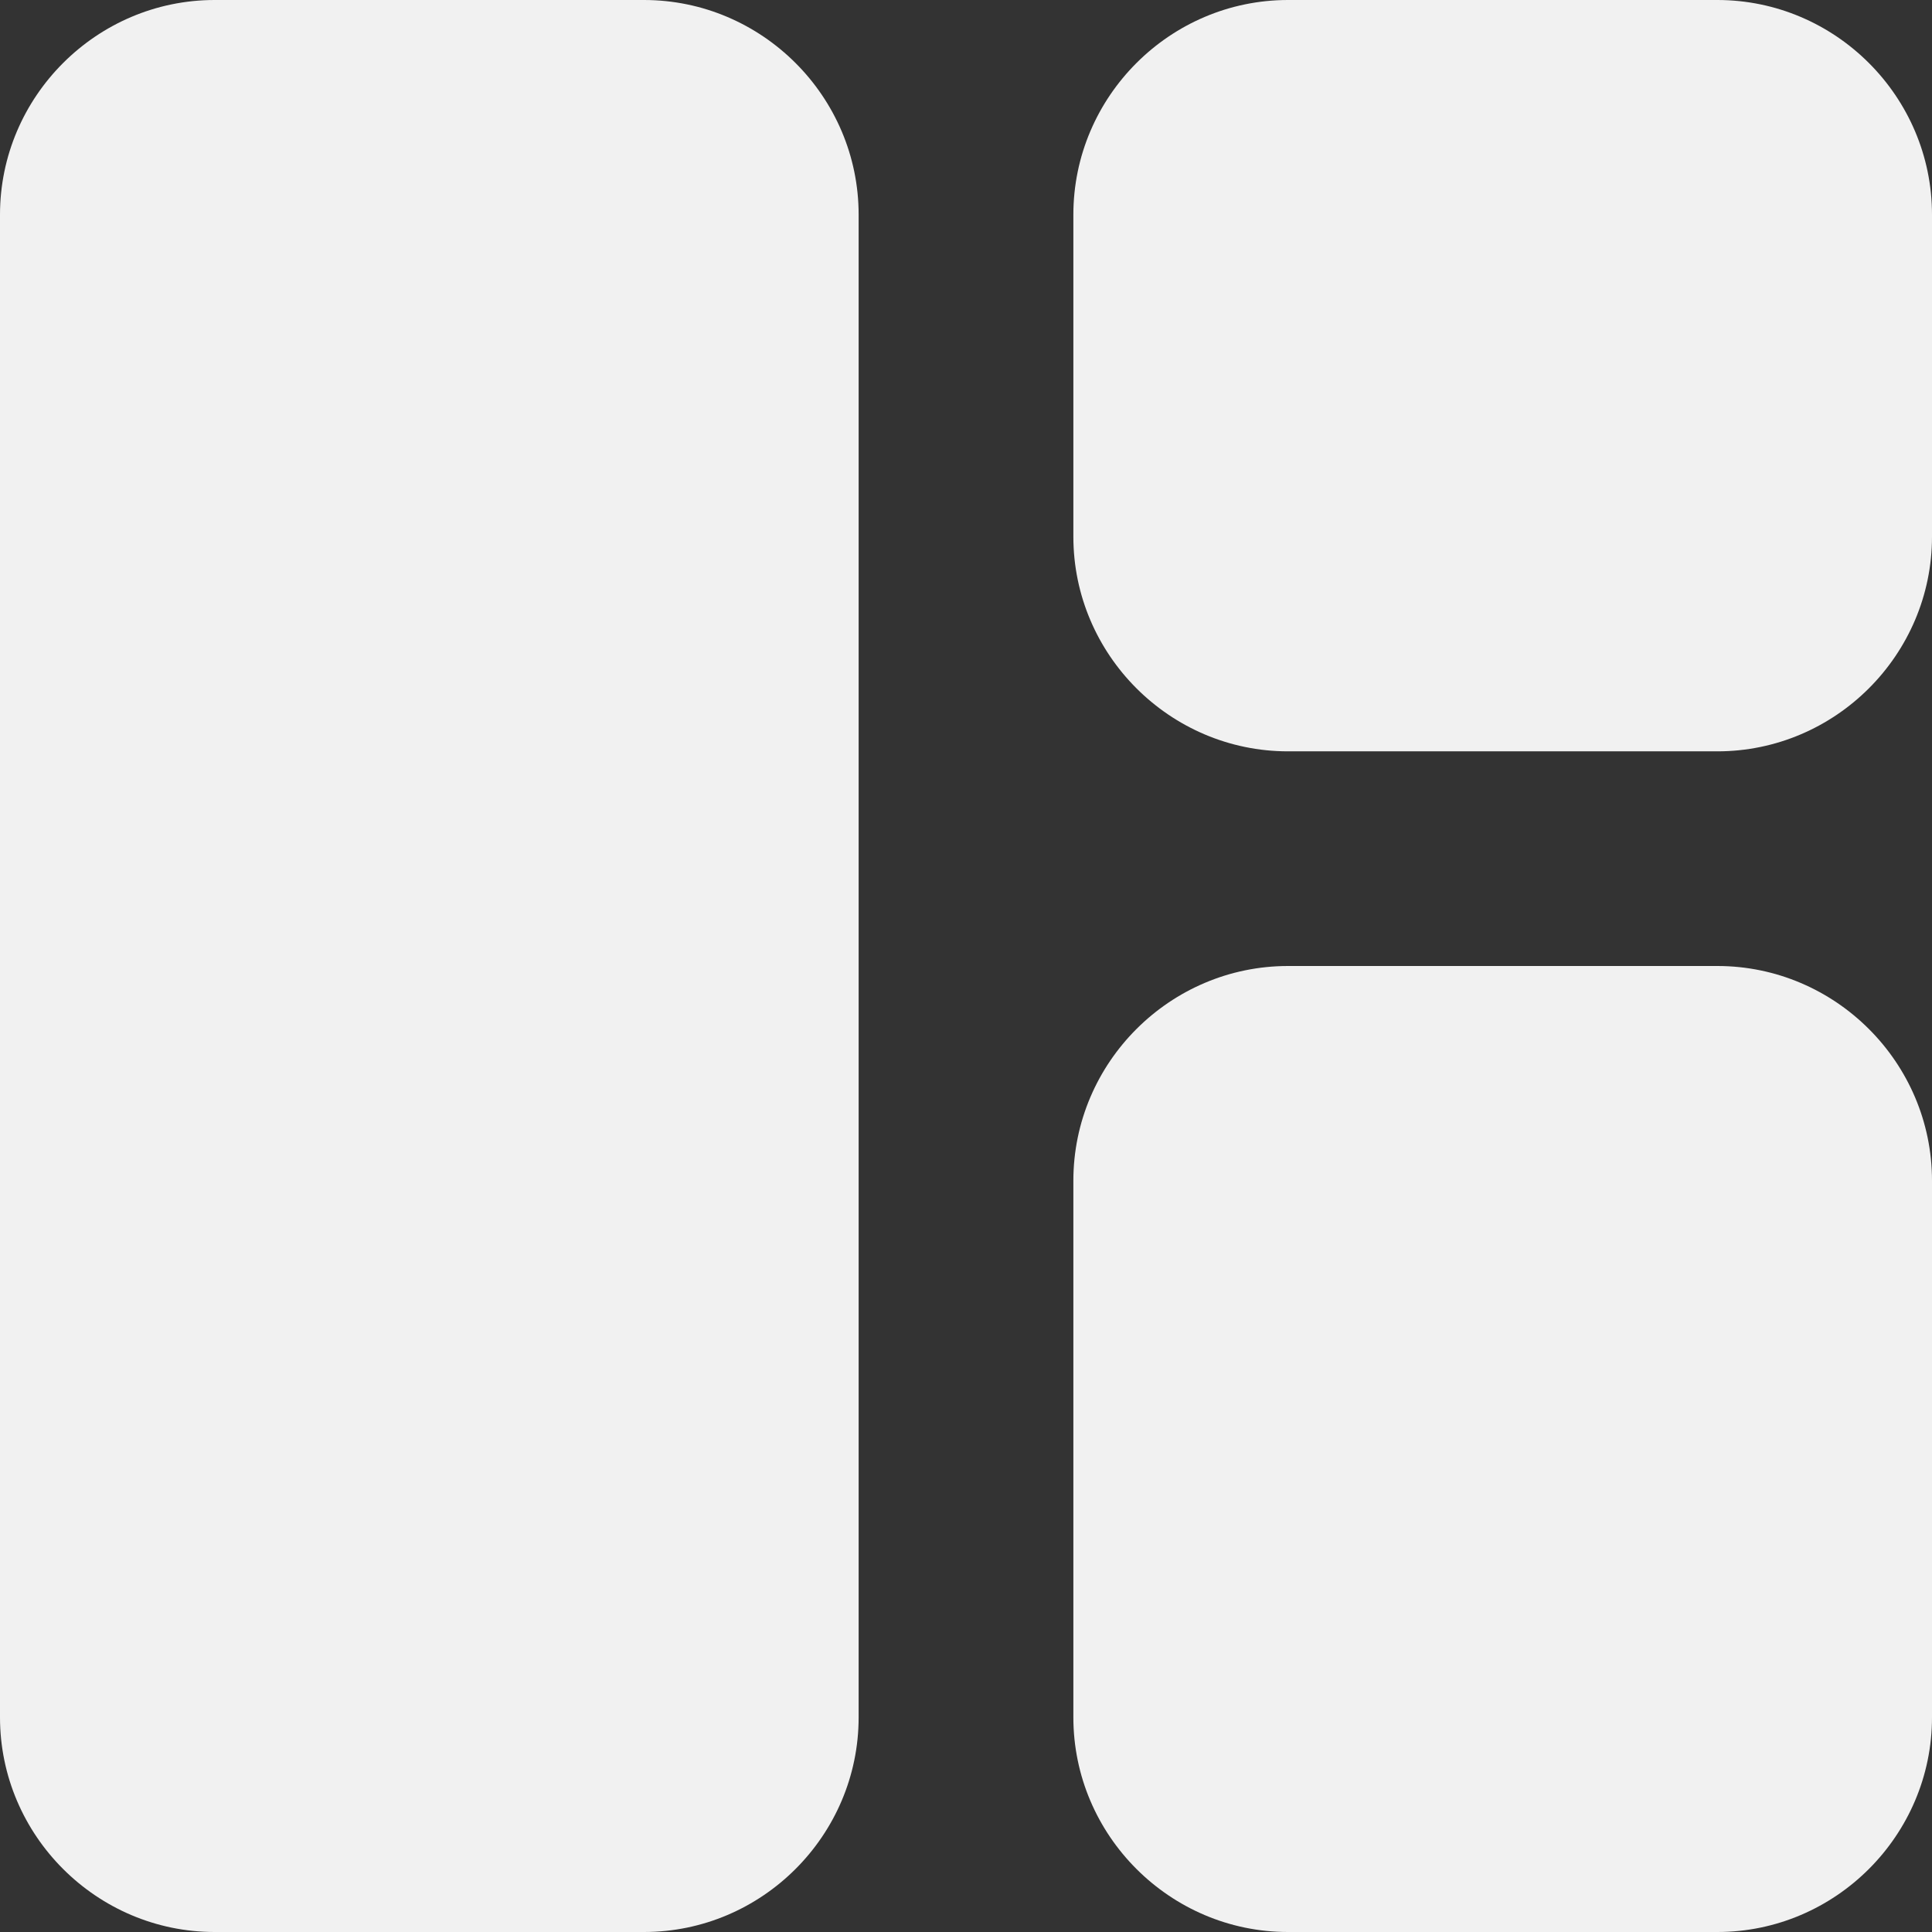 
<svg width="28" height="28" viewBox="0 0 28 28" fill="none" xmlns="http://www.w3.org/2000/svg">
<rect x="0" y="0" width="28" height="28" fill="#333333" stroke="none"/>
<path d="M9.333 28H3.111C1.4 28 0 26.6 0 24.889V3.111C0 1.4 1.4 0 3.111 0H9.333C11.044 0 12.444 1.4 12.444 3.111V24.889C12.444 26.6 11.044 28 9.333 28ZM18.667 28H24.889C26.6 28 28 26.6 28 24.889V17.111C28 15.4 26.6 14 24.889 14H18.667C16.956 14 15.556 15.4 15.556 17.111V24.889C15.556 26.6 16.956 28 18.667 28ZM28 7.778V3.111C28 1.4 26.6 0 24.889 0H18.667C16.956 0 15.556 1.4 15.556 3.111V7.778C15.556 9.489 16.956 10.889 18.667 10.889H24.889C26.6 10.889 28 9.489 28 7.778Z" fill="#F1F1F1"/>
</svg>
